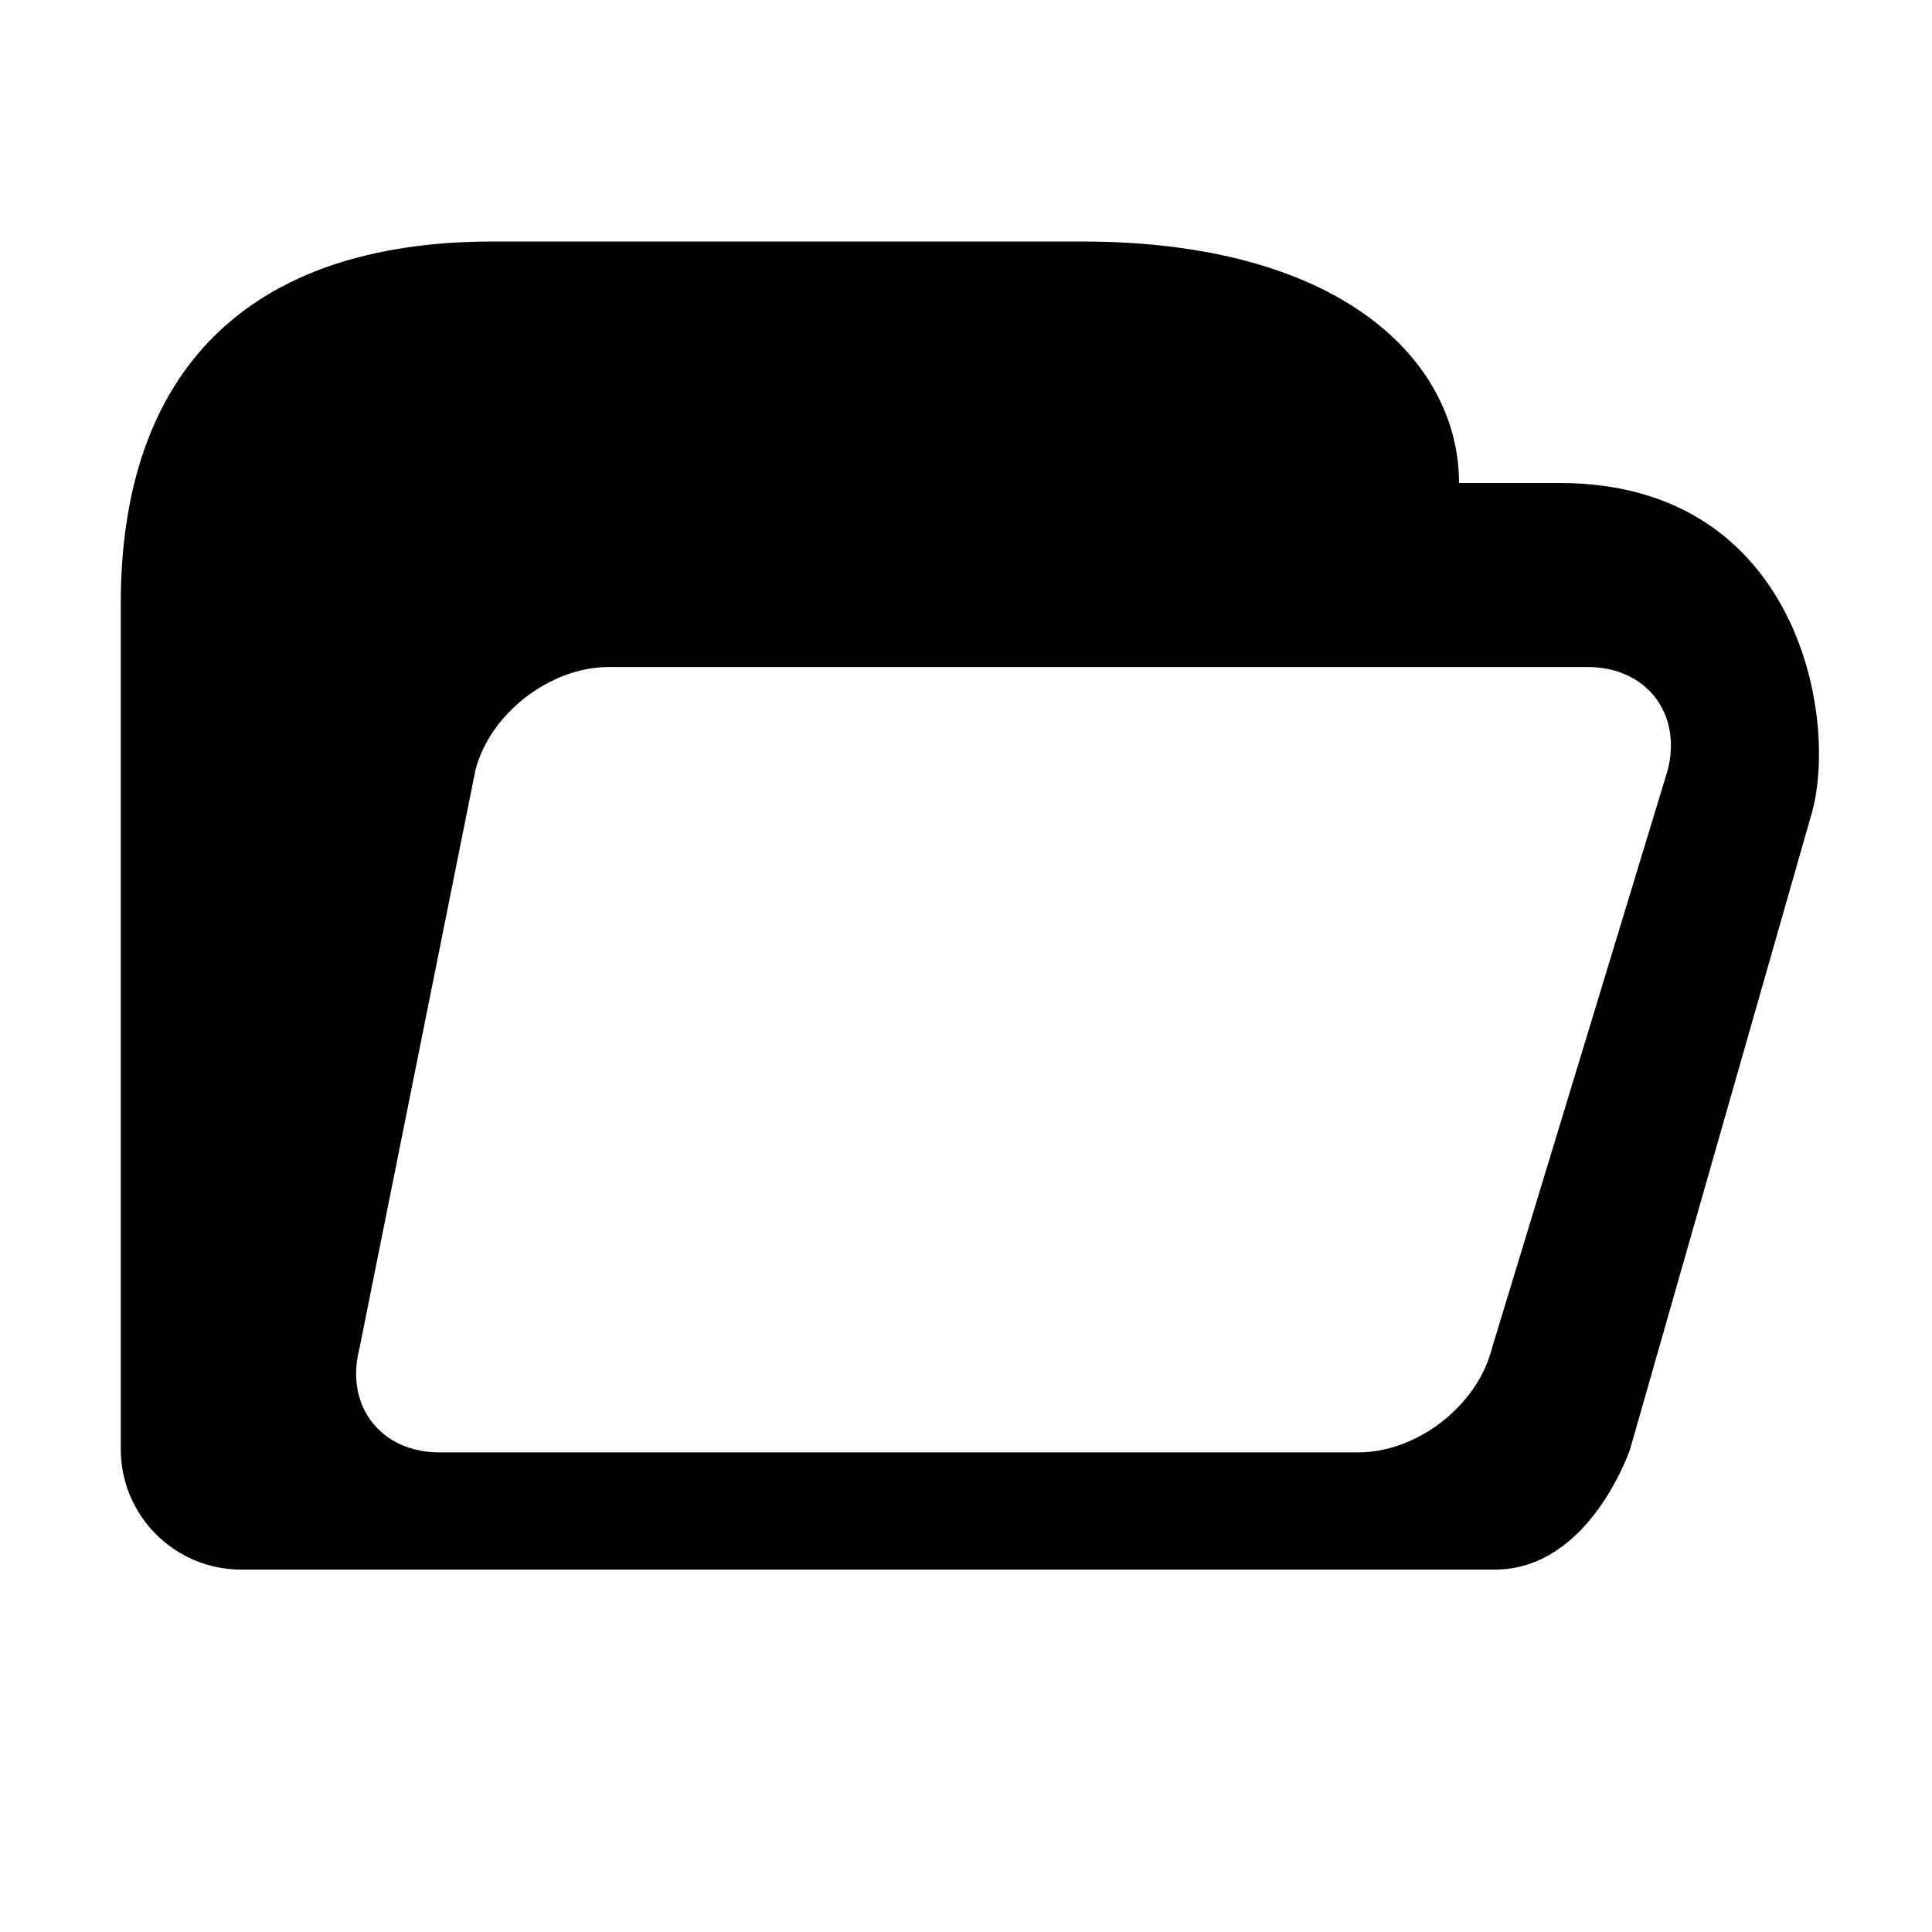 <?xml version="1.0" encoding="utf-8"?>
<!-- Generator: Adobe Illustrator 15.0.0, SVG Export Plug-In  -->
<!DOCTYPE svg PUBLIC "-//W3C//DTD SVG 1.1//EN" "http://www.w3.org/Graphics/SVG/1.1/DTD/svg11.dtd">
<svg version="1.1"
	 xmlns="http://www.w3.org/2000/svg" xmlns:xlink="http://www.w3.org/1999/xlink" xmlns:a="http://ns.adobe.com/AdobeSVGViewerExtensions/3.0/"
	 x="0px" y="0px" width="16px" height="16px" viewBox="0 0.001 16 16" enable-background="new 0 0.001 16 16" xml:space="preserve">
<defs>
</defs>
<path d="M13.5,12.001L13.5,12.001C13.482,12.063,13.5,12.001,13.5,12.001z"/>
<path d="M12.917,4.001c-0.12,0-0.509,0-0.834,0c0-1-0.958-2-3.125-2c-0.607,0-3.417,0-4.875,0C2.042,2.001,1,3.085,1,5.001
	c0,0.672,0,6.591,0,7C1,12.554,1.447,13,2,13c0.449,0,9.586,0,10.377,0c0.789,0,1.121-0.994,1.123-0.998
	c0.044-0.155,0.055-0.194,1.492-5.224C15.24,6.001,14.917,4.001,12.917,4.001z M13.811,6.38l-1.457,4.792
	c-0.121,0.472-0.619,0.857-1.105,0.857h-7.61c-0.486,0-0.784-0.385-0.663-0.857L3.937,6.38c0.121-0.471,0.619-0.855,1.105-0.855
	h8.105C13.634,5.525,13.932,5.909,13.811,6.38z"/>
<rect display="none" opacity="0.2" fill="#E94E47" width="16" height="16"/>
</svg>
